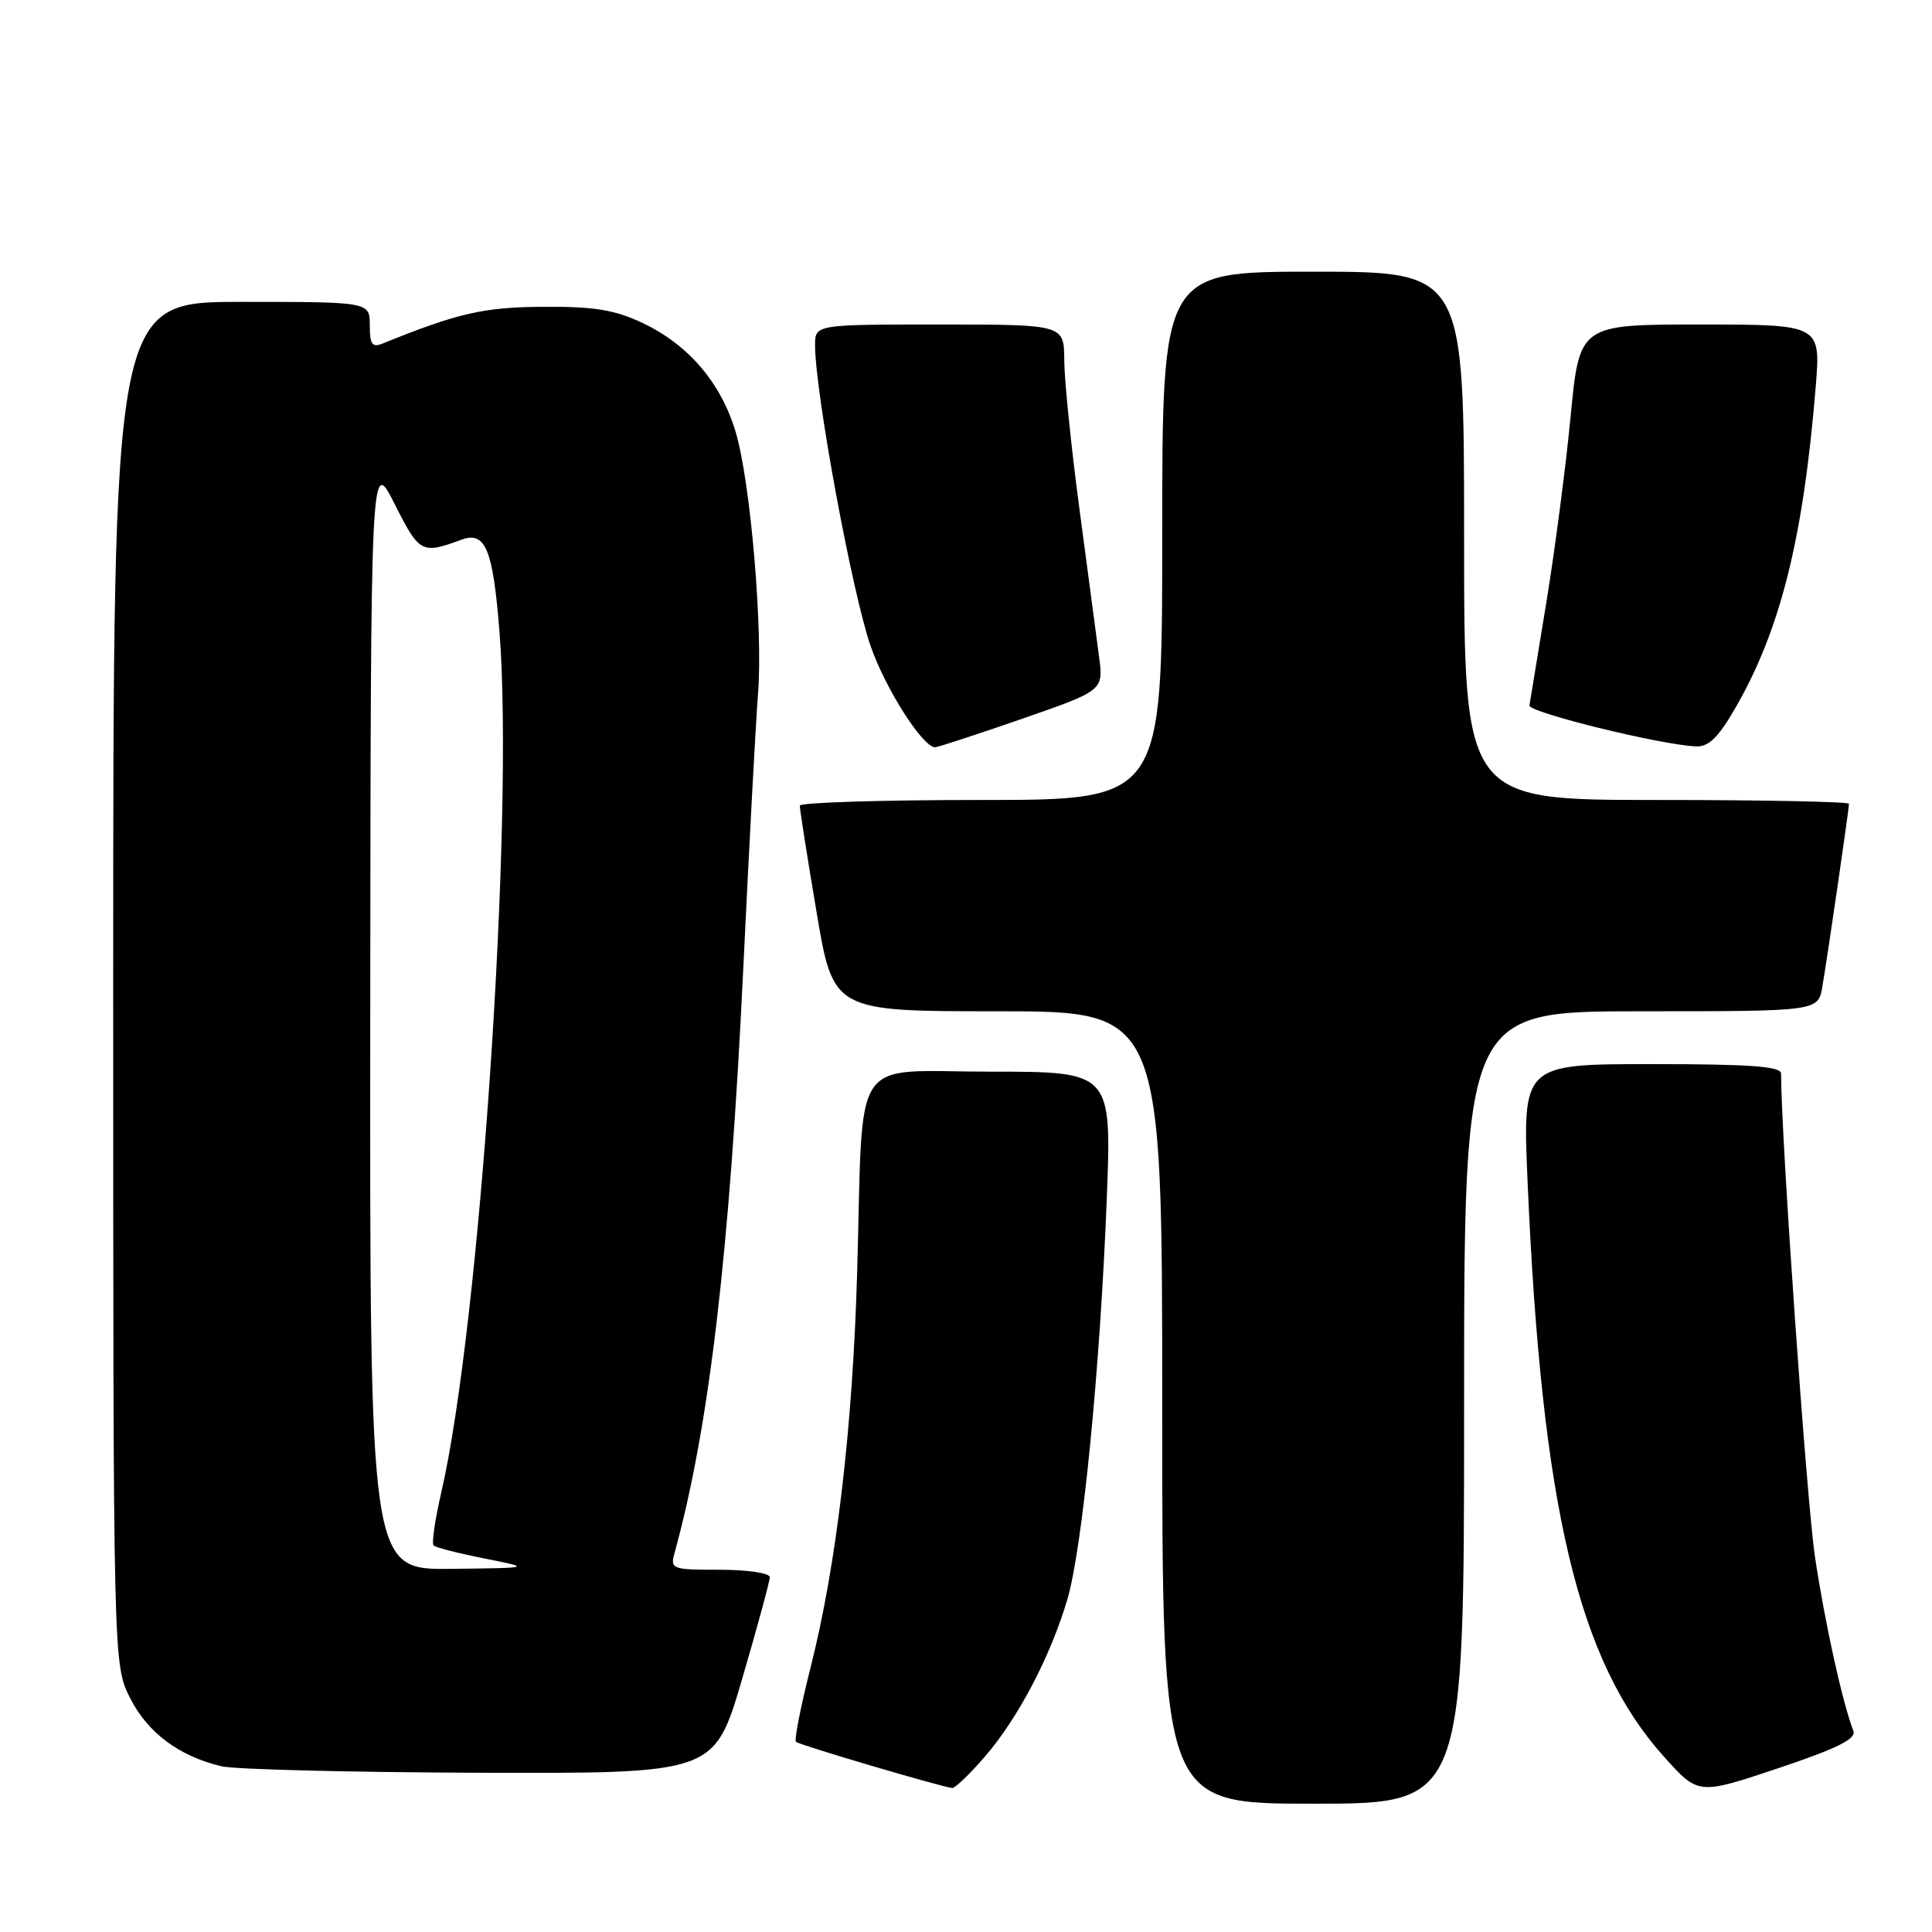 <?xml version="1.0" encoding="UTF-8" standalone="no"?>
<!DOCTYPE svg PUBLIC "-//W3C//DTD SVG 1.1//EN" "http://www.w3.org/Graphics/SVG/1.1/DTD/svg11.dtd" >
<svg xmlns="http://www.w3.org/2000/svg" xmlns:xlink="http://www.w3.org/1999/xlink" version="1.1" viewBox="0 0 256 256">
 <g >
 <path fill="currentColor"
d=" M 194.00 186.50 C 194.00 134.00 194.00 134.00 217.45 134.00 C 240.91 134.00 240.91 134.00 241.47 130.75 C 242.15 126.79 245.00 107.21 245.00 106.51 C 245.00 106.23 233.53 106.00 219.50 106.00 C 194.00 106.00 194.00 106.00 194.00 71.00 C 194.00 36.00 194.00 36.00 174.00 36.00 C 154.00 36.00 154.00 36.00 154.00 71.00 C 154.00 106.00 154.00 106.00 130.00 106.00 C 116.80 106.00 105.99 106.34 105.98 106.75 C 105.96 107.16 106.95 113.46 108.18 120.75 C 110.40 134.00 110.40 134.00 132.20 134.00 C 154.00 134.00 154.00 134.00 154.00 186.50 C 154.00 239.00 154.00 239.00 174.00 239.00 C 194.00 239.00 194.00 239.00 194.00 186.50 Z  M 245.58 229.36 C 244.12 225.54 241.80 215.03 240.49 206.26 C 239.39 198.88 236.01 150.71 236.00 142.25 C 236.00 141.30 231.91 141.00 218.87 141.00 C 201.73 141.00 201.73 141.00 202.42 156.75 C 204.30 199.88 209.11 220.13 220.52 232.81 C 225.04 237.84 225.04 237.84 235.59 234.31 C 243.43 231.68 245.99 230.42 245.58 229.36 Z  M 130.51 232.75 C 134.90 227.67 139.17 219.53 141.41 212.00 C 143.42 205.24 145.76 181.55 146.65 158.94 C 147.31 142.00 147.31 142.00 131.22 142.00 C 112.46 142.00 114.42 139.06 113.58 168.50 C 112.99 189.17 110.84 207.39 107.41 220.93 C 106.10 226.11 105.22 230.56 105.47 230.80 C 105.87 231.21 124.57 236.73 126.17 236.92 C 126.54 236.96 128.49 235.09 130.51 232.75 Z  M 98.33 222.49 C 100.35 215.60 102.00 209.53 102.00 208.99 C 102.00 208.44 99.06 208.00 95.38 208.00 C 89.00 208.00 88.79 207.92 89.39 205.75 C 93.97 189.10 96.67 166.16 98.48 128.50 C 99.27 112.00 100.15 95.58 100.44 92.00 C 101.12 83.42 99.45 63.85 97.48 57.24 C 95.54 50.73 91.24 45.69 85.15 42.80 C 81.45 41.05 78.76 40.61 72.00 40.65 C 64.08 40.70 60.67 41.48 50.75 45.50 C 49.31 46.09 49.00 45.67 49.00 43.11 C 49.00 40.00 49.00 40.00 32.00 40.00 C 15.00 40.00 15.00 40.00 15.00 130.29 C 15.00 220.58 15.00 220.58 17.25 225.02 C 19.58 229.61 23.72 232.70 29.34 234.04 C 31.08 234.46 46.49 234.84 63.58 234.90 C 94.66 235.00 94.66 235.00 98.33 222.49 Z  M 135.36 95.27 C 146.22 91.50 146.22 91.50 145.63 87.00 C 145.30 84.53 144.14 75.75 143.04 67.50 C 141.94 59.25 141.03 50.36 141.02 47.75 C 141.00 43.00 141.00 43.00 124.50 43.00 C 108.00 43.00 108.00 43.00 108.00 45.75 C 108.01 52.05 112.96 78.80 115.39 85.69 C 117.40 91.38 122.25 98.97 123.90 99.02 C 124.23 99.02 129.39 97.34 135.36 95.27 Z  M 229.98 93.75 C 235.93 83.41 238.95 71.33 240.59 51.25 C 241.26 43.00 241.26 43.00 225.27 43.00 C 209.28 43.00 209.28 43.00 208.11 55.25 C 207.46 61.99 206.00 73.12 204.87 80.00 C 203.74 86.88 202.75 92.94 202.66 93.47 C 202.51 94.39 220.01 98.70 224.73 98.90 C 226.41 98.98 227.70 97.71 229.98 93.75 Z  M 49.06 134.25 C 49.12 60.50 49.12 60.50 52.30 66.80 C 55.58 73.30 55.87 73.46 61.16 71.51 C 64.32 70.35 65.32 72.77 66.18 83.66 C 68.14 108.39 63.58 175.73 58.46 197.81 C 57.64 201.38 57.18 204.51 57.45 204.78 C 57.72 205.05 60.76 205.83 64.22 206.51 C 70.50 207.76 70.50 207.76 59.75 207.88 C 49.00 208.00 49.00 208.00 49.06 134.25 Z "/>
</g>
</svg>